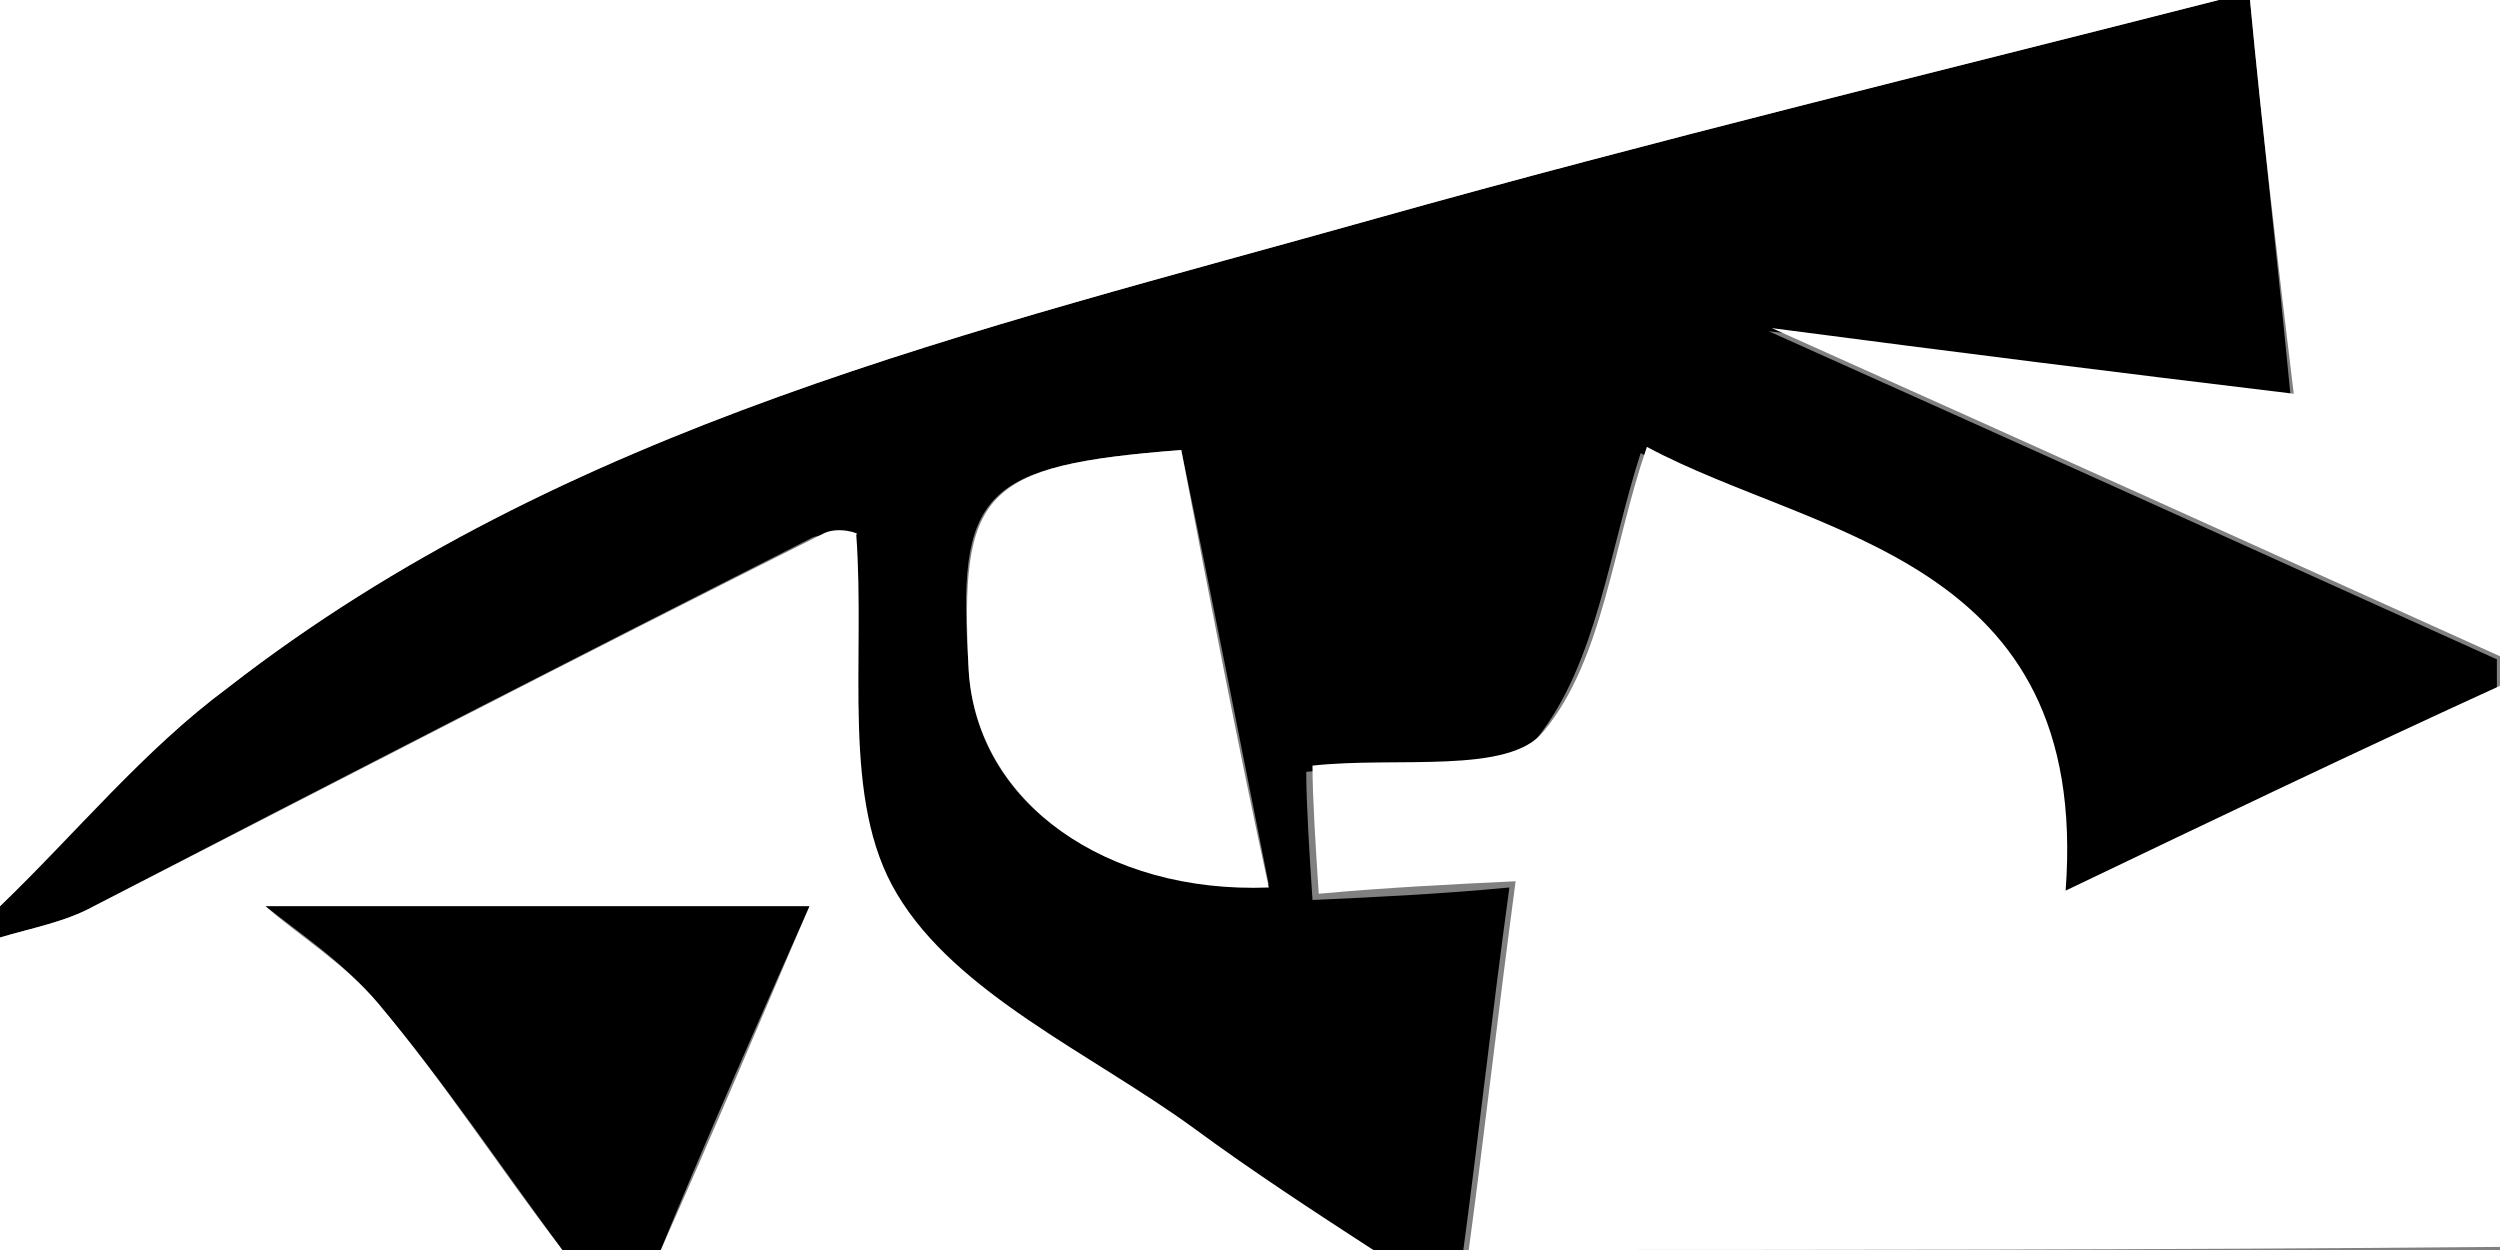 <?xml version="1.0" encoding="utf-8"?>
<!-- Generator: Adobe Illustrator 28.0.0, SVG Export Plug-In . SVG Version: 6.00 Build 0)  -->
<svg version="1.1" id="Layer_1" xmlns="http://www.w3.org/2000/svg" xmlns:xlink="http://www.w3.org/1999/xlink" x="0px" y="0px"
	 viewBox="0 0 80 40" style="enable-background:new 0 0 80 40;" xml:space="preserve">
<rect x="0" y="0" width="80" height="40" fill="#808080" stroke="none"/>
<style type="text/css">
	.st0{fill:#FFFFFF;}
</style>
<g>
	<g>
		<path d="M71,0c0.3,0,0.7,0,1,0c0.4,4.2,0.9,8.5,1.3,12.7c-5.8-0.7-10.5-1.4-16.7-2.1c8.7,3.9,16,7.2,23.3,10.5c0,0.3,0,0.7,0,1
			c-4.6,2.2-9.1,4.3-14,6.6c0.8-10.7-7.9-11.3-13.4-14.2c-1,3.1-1.4,6.7-3.3,9.1c-1.1,1.4-4.7,0.8-7.4,1.1c0,1,0.1,2.6,0.2,4.1
			c2.2-0.1,4.2-0.2,6.3-0.4c-0.6,4.4-1,8.1-1.5,11.8c-1,0-2,0-3,0c-2-1.3-4-2.6-5.9-4c-3.3-2.4-7.6-4.3-9.5-7.5
			c-1.7-2.9-0.9-7.4-1.3-11.5c0.2,0-0.6-0.2-1.1,0C18.5,21,10.7,25,3,29c-0.9,0.5-2,0.7-3,1c0-0.3,0-0.7,0-1c2.4-2.4,4.6-5,7.3-7
			C18.1,13.6,31.2,10.6,44,7C52.9,4.5,62,2.3,71,0z M37.8,14.4c-6.4,0.5-7.2,1.3-6.8,7c0.2,4.3,4.4,7.2,9.6,6.9
			C39.7,23.8,38.8,19.2,37.8,14.4z"/>
		<path class="st0" d="M71,0c-9,2.3-18.1,4.5-27,7c-12.8,3.6-25.9,6.6-36.7,15c-2.7,2-4.9,4.7-7.3,7C0,19.3,0,9.7,0,0
			C23.7,0,47.3,0,71,0z"/>
		<path class="st0" d="M47,40c0.5-3.7,0.9-7.3,1.5-11.8c-2.1,0.1-4.1,0.2-6.3,0.4c-0.1-1.5-0.2-3.1-0.2-4.1c2.7-0.3,6.3,0.3,7.4-1.1
			c1.9-2.3,2.2-5.9,3.3-9.1c5.4,2.9,14.2,3.5,13.4,14.2c4.8-2.3,9.4-4.5,14-6.6c0,6,0,12,0,18C69,40,58,40,47,40z"/>
		<path class="st0" d="M0,30c1-0.3,2.1-0.5,3-1c7.8-4,15.5-8,23.3-11.9c0.5-0.3,1.3,0,1.1,0c0.3,4.1-0.5,8.5,1.3,11.5
			c1.9,3.2,6.2,5.1,9.5,7.5c1.9,1.4,3.9,2.7,5.9,4c-7.7,0-15.3,0-23,0c1.7-3.8,3.3-7.6,4.8-11.1c-6,0-11.6,0-17.4,0
			c1,0.9,2.5,1.8,3.6,3.1c2.1,2.5,3.9,5.3,5.9,7.9c-6,0-12,0-18,0C0,36.7,0,33.3,0,30z"/>
		<path class="st0" d="M80,21c-7.3-3.3-14.6-6.6-23.3-10.5c6.1,0.8,10.9,1.4,16.7,2.1C72.9,8.5,72.4,4.2,72,0c2.7,0,5.3,0,8,0
			C80,7,80,14,80,21z"/>
		<path d="M18,40c-2-2.7-3.8-5.4-5.9-7.9c-1.1-1.3-2.6-2.3-3.6-3.1c5.7,0,11.4,0,17.4,0c-1.5,3.4-3.2,7.2-4.8,11.1
			C20,40,19,40,18,40z"/>
		<path class="st0" d="M37.8,14.4c0.9,4.7,1.8,9.4,2.8,14c-5.2,0.2-9.3-2.7-9.6-6.9C30.7,15.7,31.4,14.9,37.8,14.4z"/>
	</g>
</g>
</svg>
